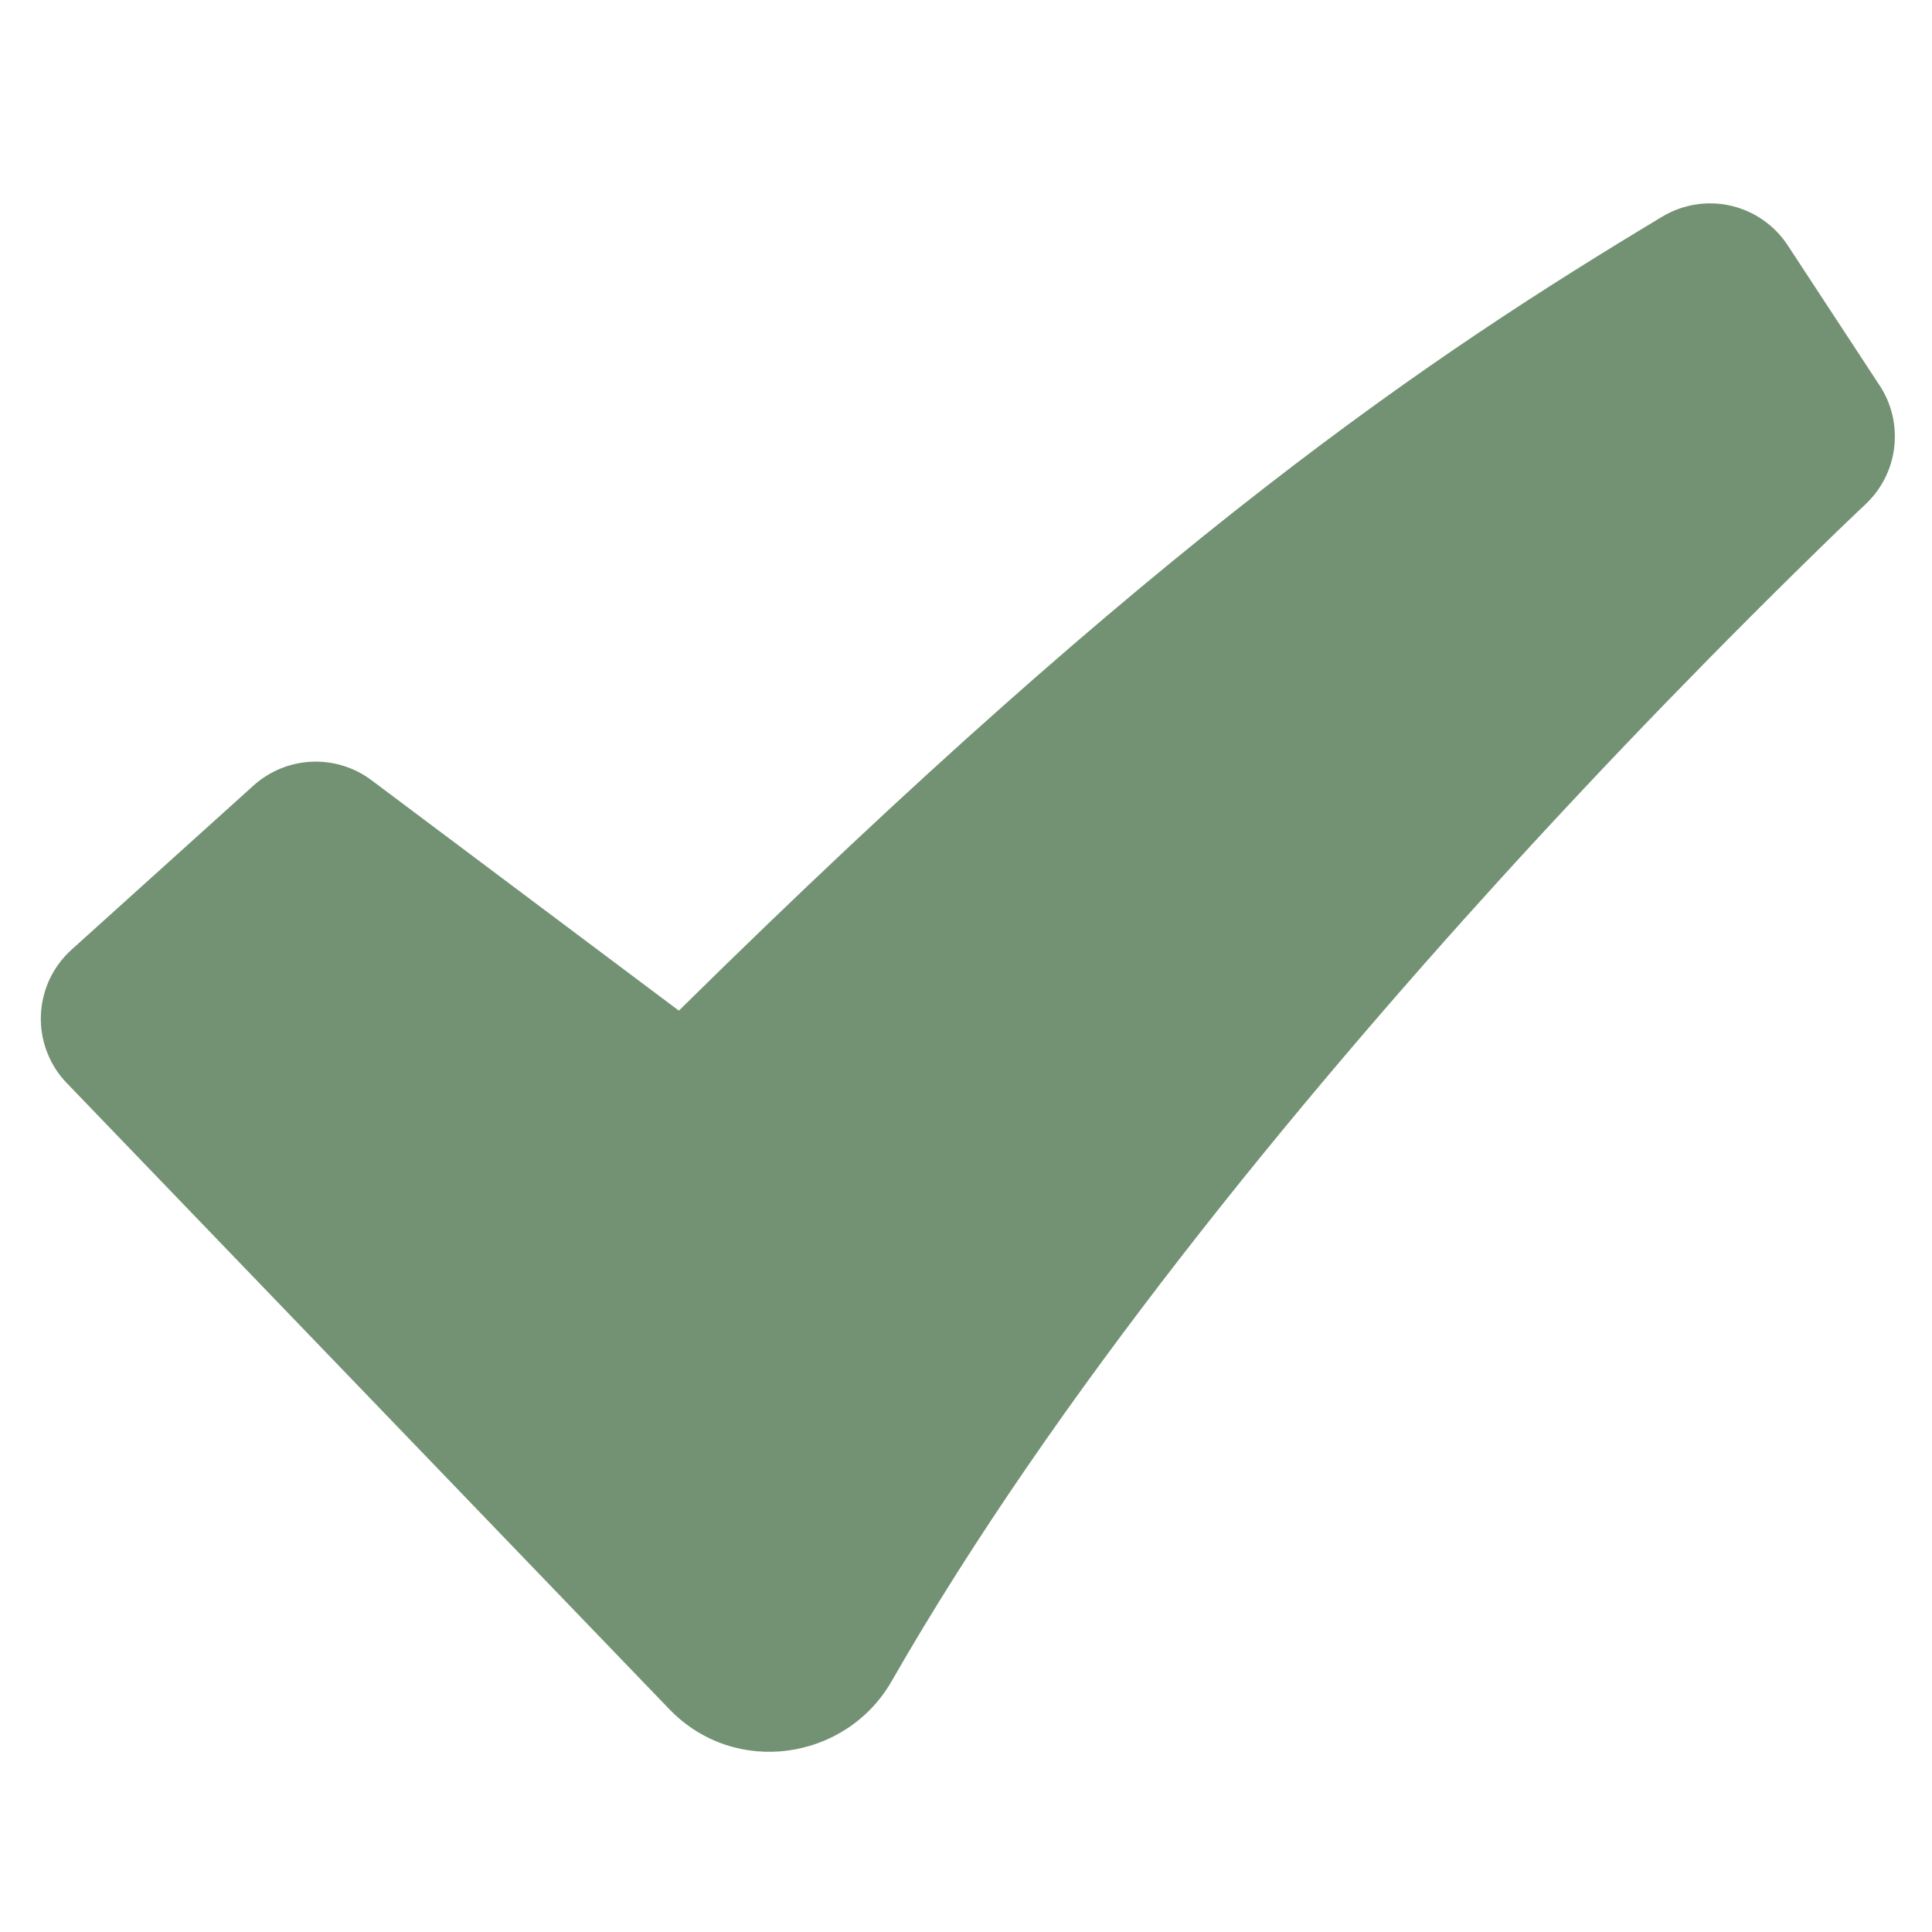 <svg width="26" height="26" viewBox="0 0 26 26" fill="none" xmlns="http://www.w3.org/2000/svg">
<path fill-rule="evenodd" clip-rule="evenodd" d="M22.369 2.916C22.645 2.75 22.976 2.696 23.291 2.768C23.606 2.84 23.881 3.031 24.058 3.301L25.296 5.189C25.458 5.435 25.527 5.731 25.491 6.024C25.456 6.317 25.318 6.588 25.102 6.789L25.099 6.794L25.081 6.81L25.01 6.876L24.729 7.145C23.172 8.655 21.663 10.212 20.203 11.815C17.457 14.835 14.196 18.788 12.001 22.622C11.389 23.692 9.892 23.922 9.005 22.999L0.899 14.576C0.782 14.456 0.692 14.313 0.632 14.156C0.572 14 0.544 13.833 0.55 13.665C0.556 13.498 0.596 13.333 0.666 13.181C0.737 13.03 0.838 12.893 0.962 12.781L3.412 10.571C3.628 10.377 3.904 10.264 4.193 10.251C4.483 10.238 4.768 10.326 5 10.5L9.136 13.601C15.596 7.23 19.261 4.785 22.369 2.916Z" fill="#739273"/>
</svg>
